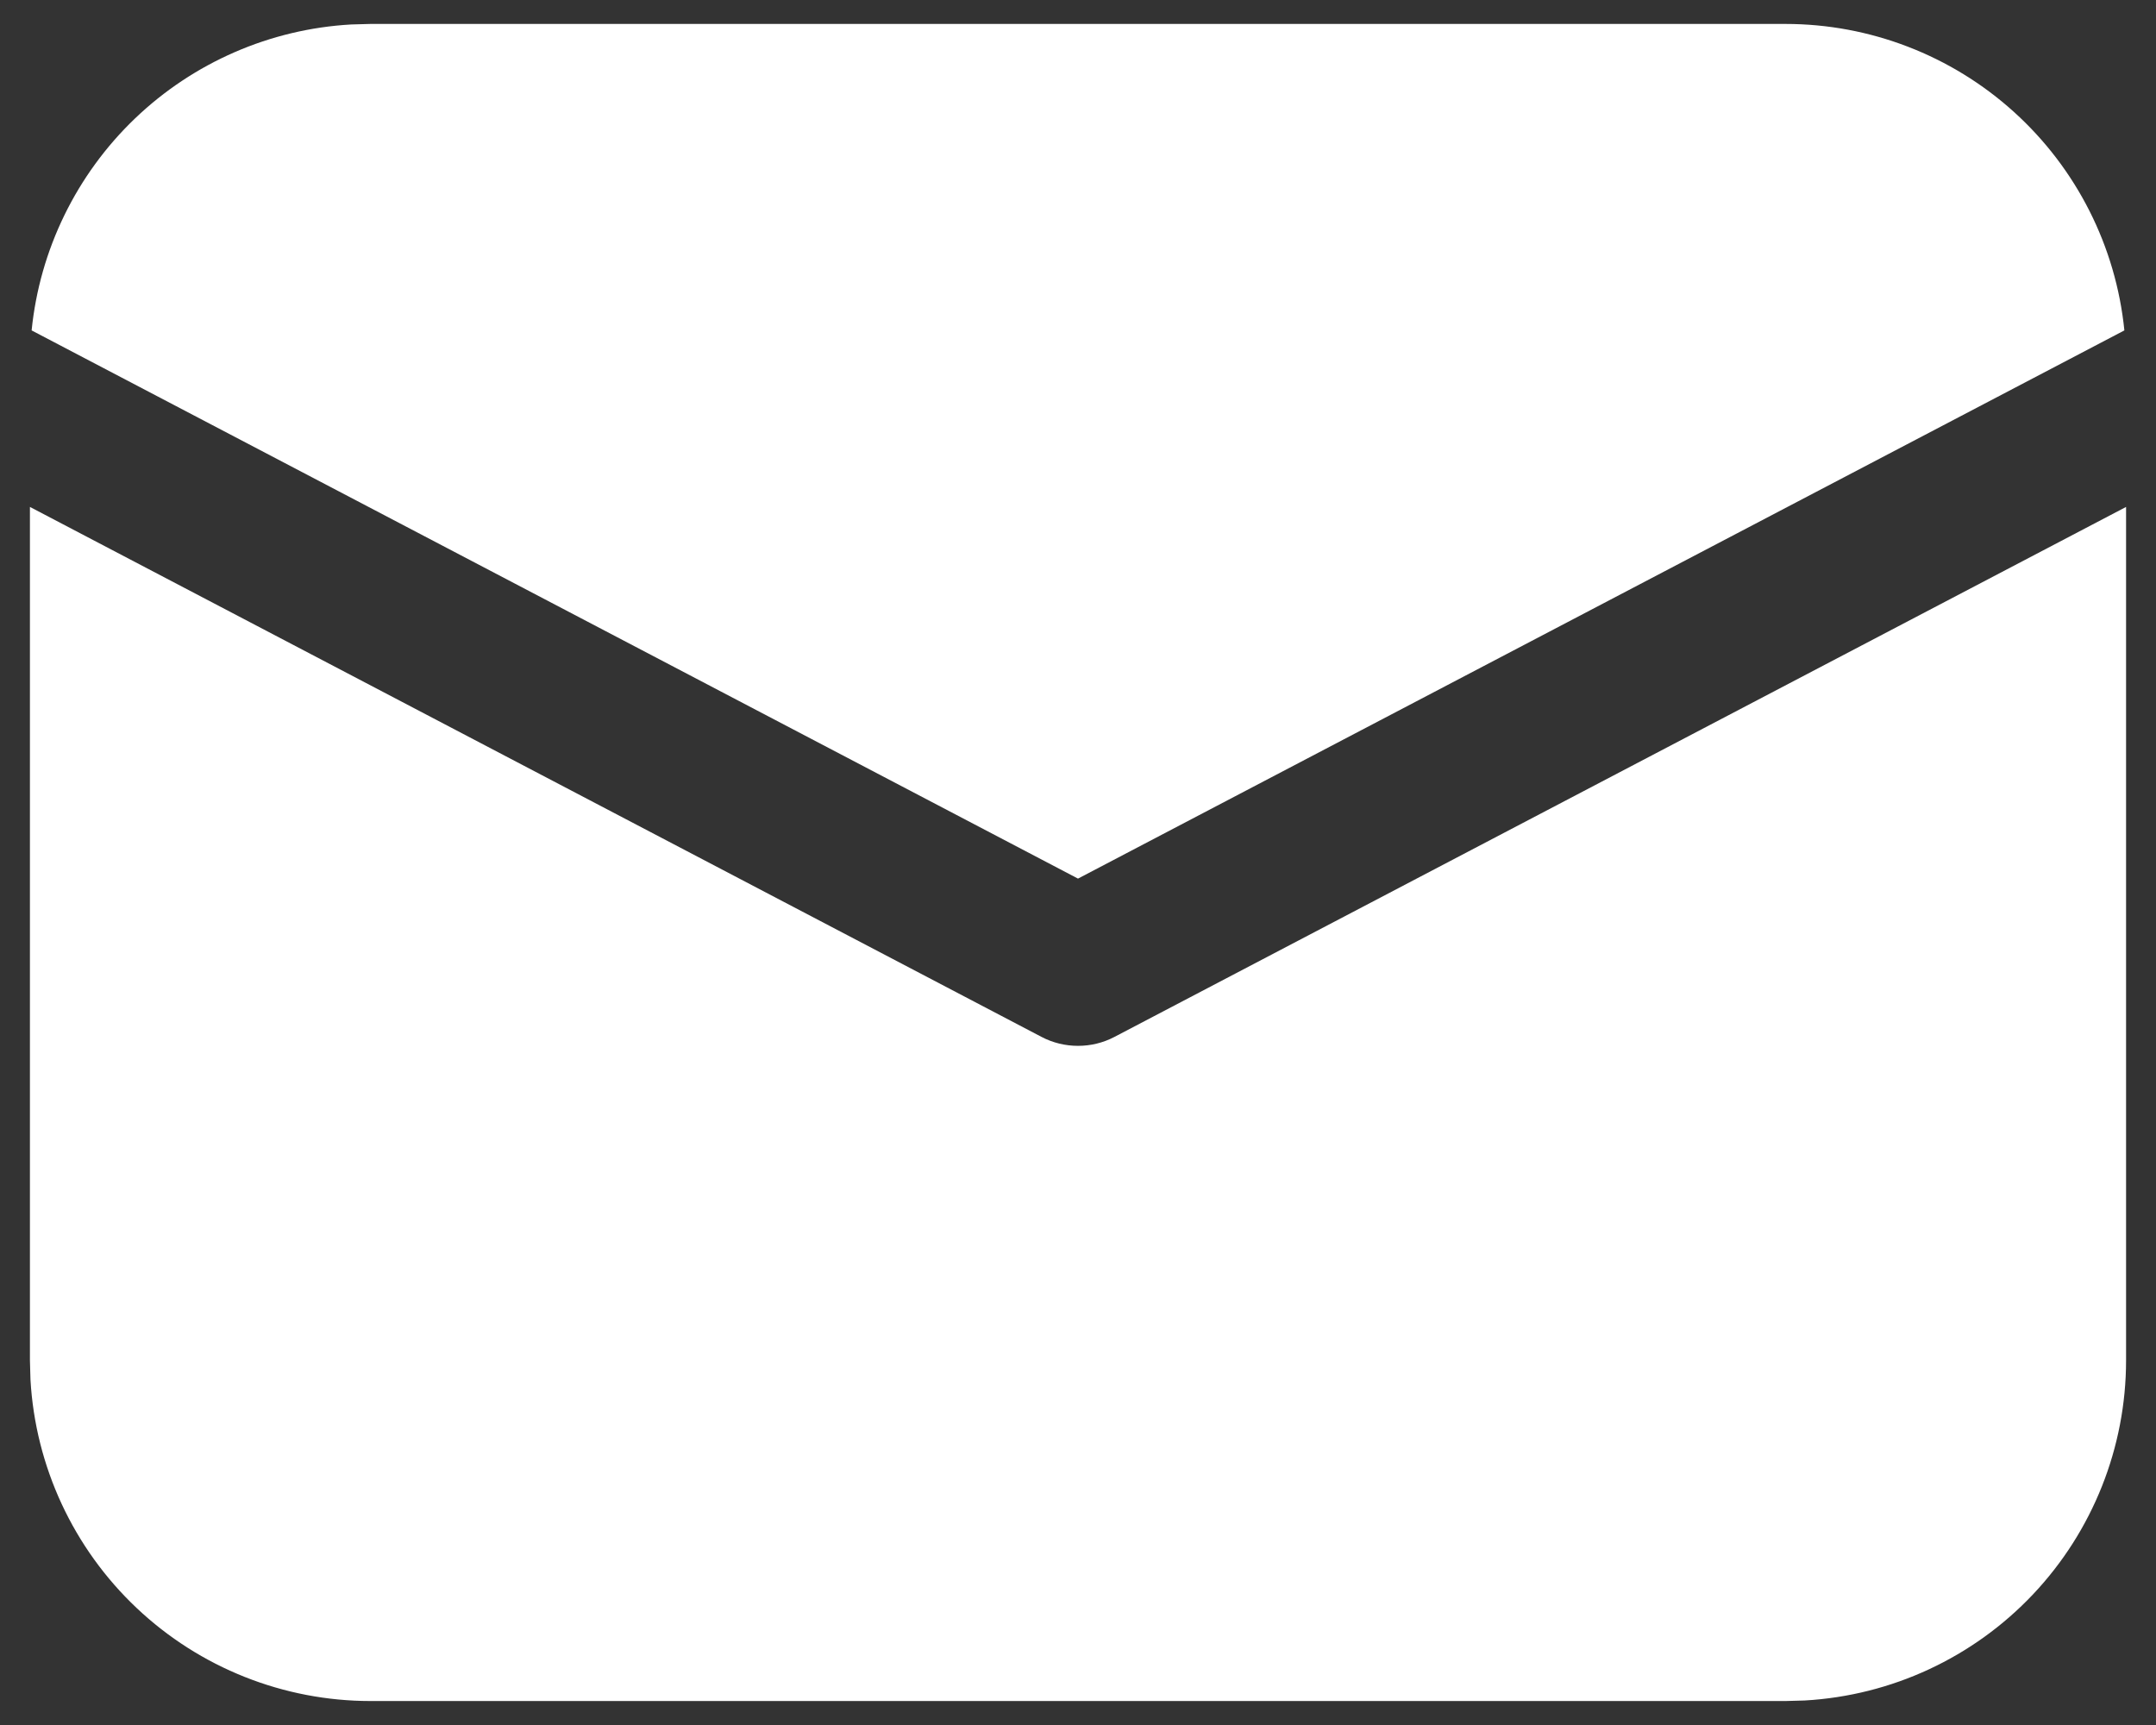 <svg width="60" height="48" viewBox="0 0 60 48" fill="none" xmlns="http://www.w3.org/2000/svg">
<rect x="0" y="0" width="60" height="48" fill="#333333" stroke="none"/>
<path d="M59.167 14.106V37.853C59.167 40.275 58.24 42.604 56.578 44.364C54.915 46.124 52.642 47.181 50.224 47.318L49.688 47.333H10.312C7.891 47.333 5.562 46.407 3.802 44.744C2.042 43.081 0.985 40.807 0.848 38.39L0.833 37.853V14.106L28.985 28.853C29.298 29.017 29.646 29.102 30 29.102C30.354 29.102 30.702 29.017 31.015 28.853L59.167 14.106ZM10.312 0.666H49.688C52.037 0.666 54.303 1.538 56.046 3.114C57.789 4.69 58.884 6.857 59.12 9.194L30 24.448L0.88 9.194C1.106 6.949 2.126 4.859 3.755 3.298C5.385 1.738 7.517 0.809 9.77 0.681L10.312 0.666Z" fill="white"/>
</svg>
